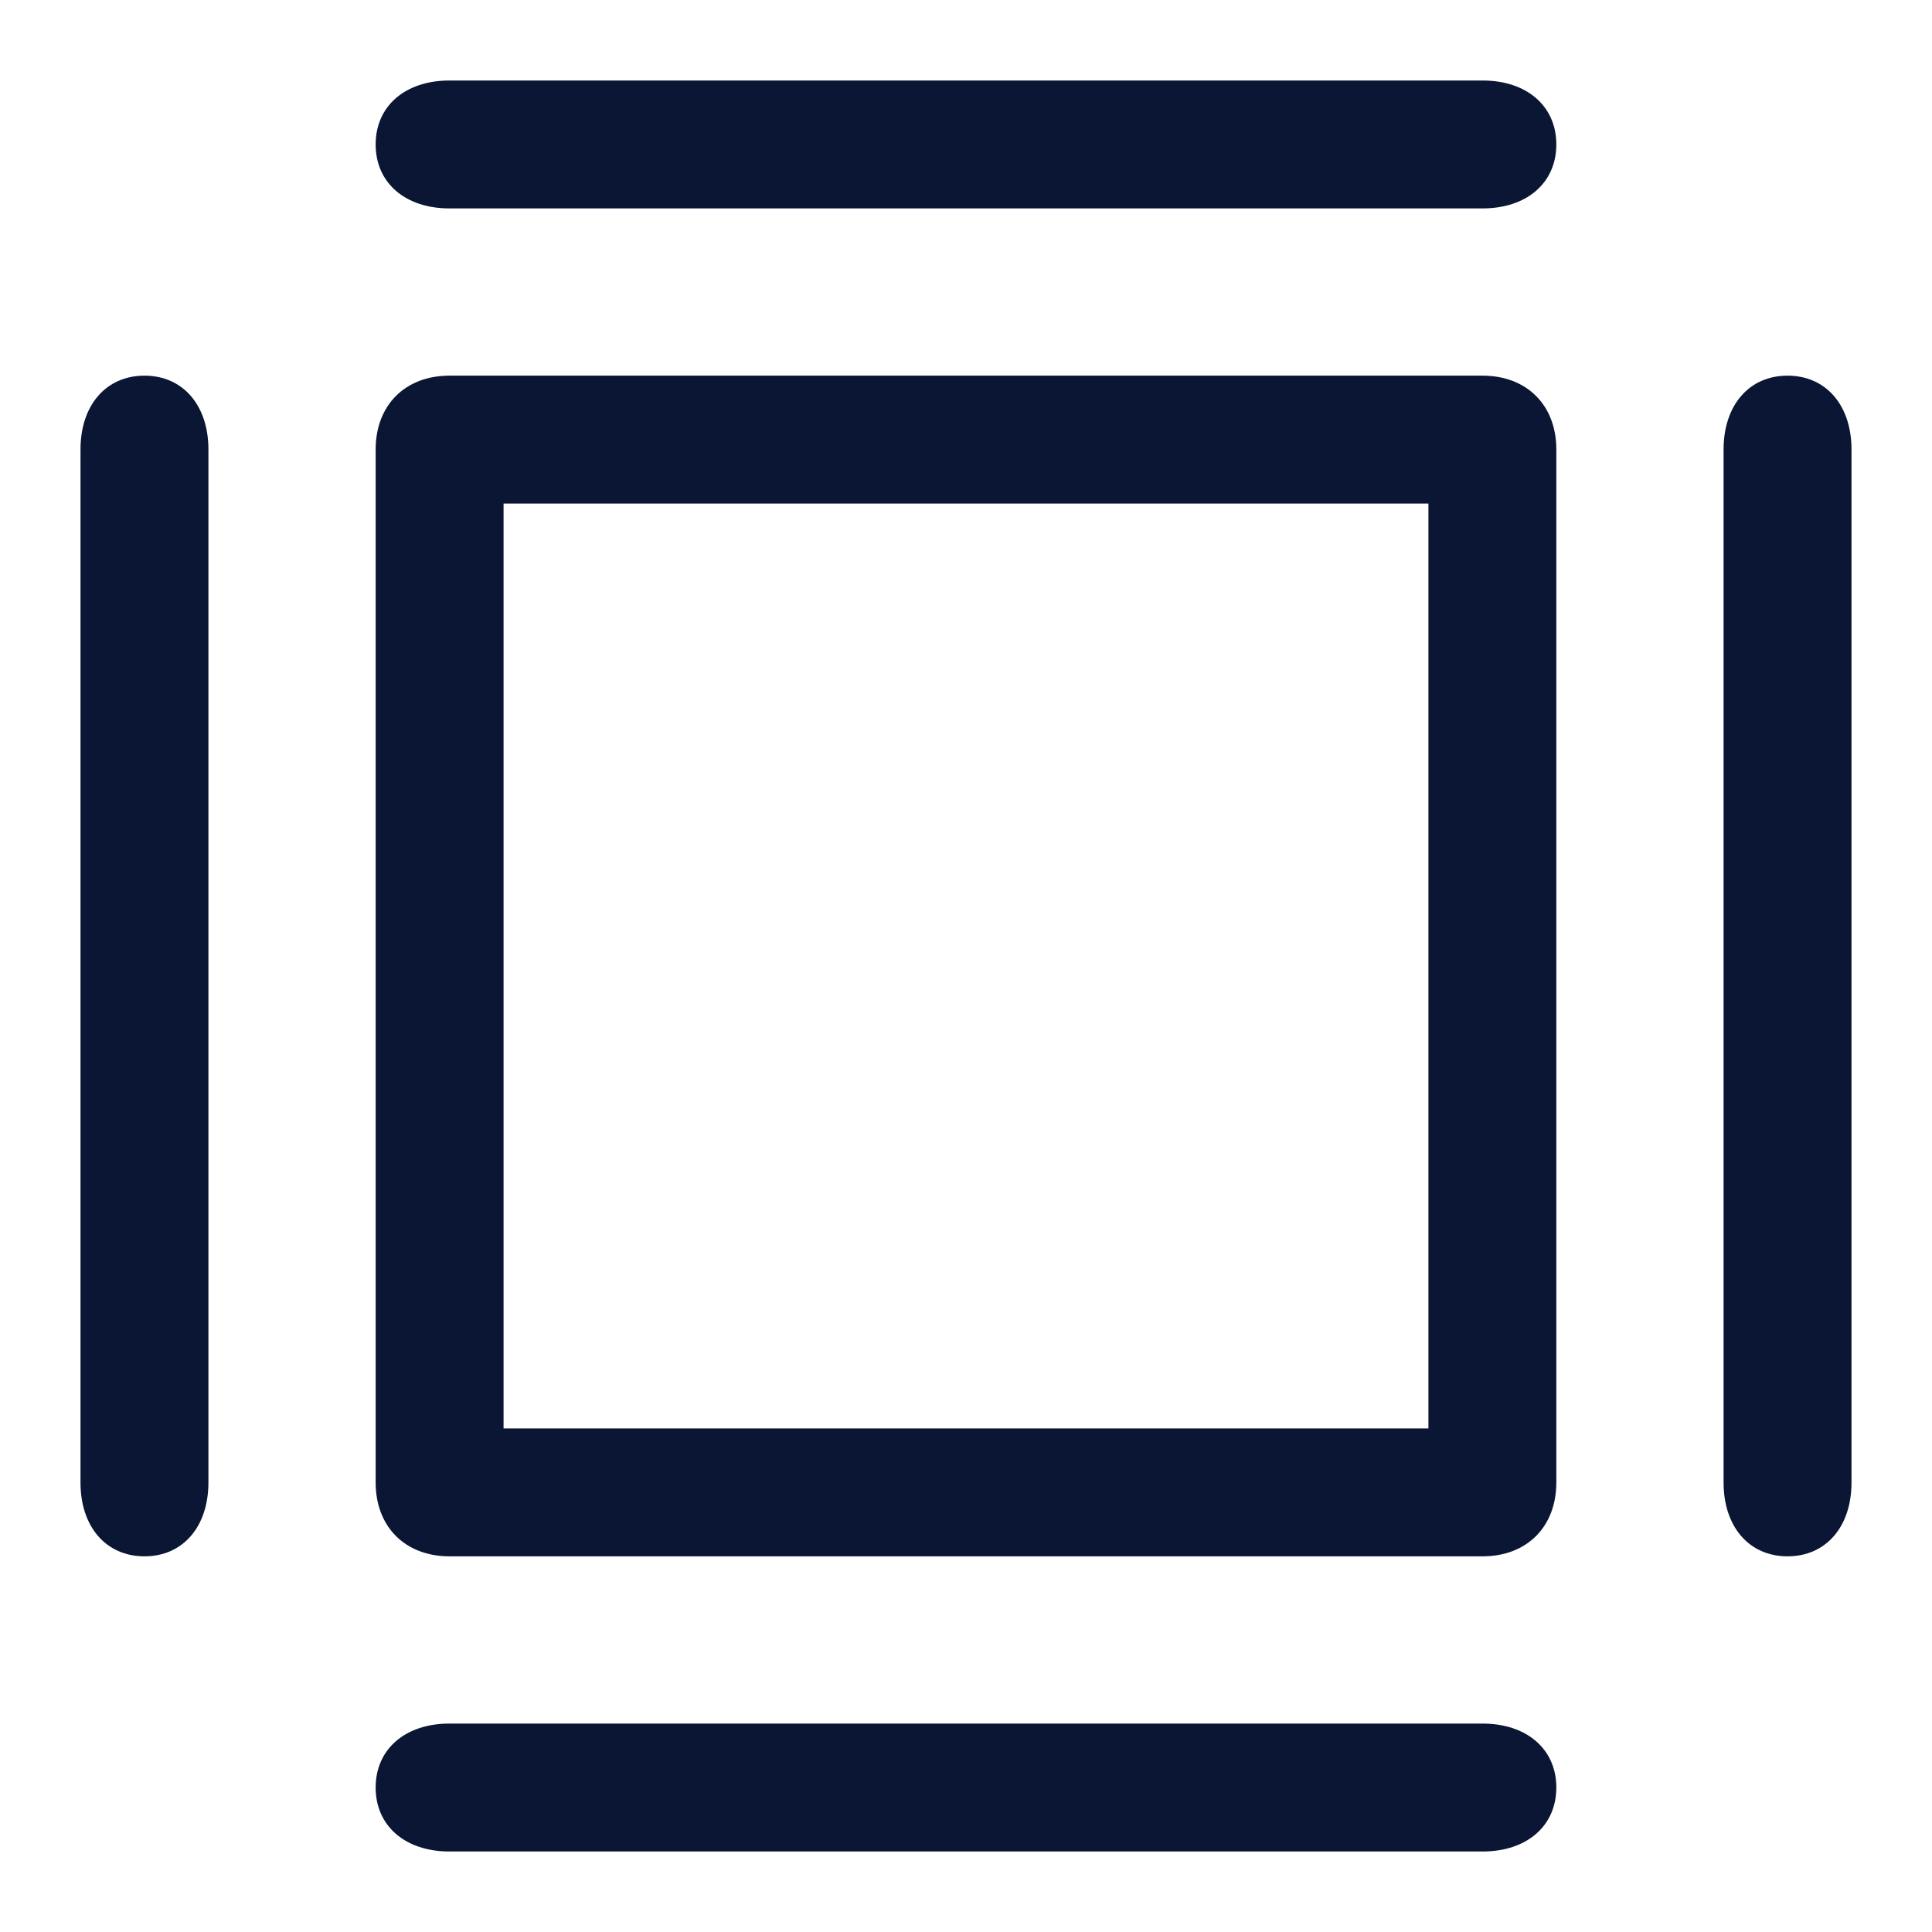 <?xml version="1.0" encoding="iso-8859-1"?>
<!-- Generator: Adobe Illustrator 23.0.1, SVG Export Plug-In . SVG Version: 6.00 Build 0)  -->
<svg version="1.1" id="&#x56FE;&#x5C42;_1" xmlns="http://www.w3.org/2000/svg" xmlns:xlink="http://www.w3.org/1999/xlink" x="0px"
	 y="0px" viewBox="0 0 96 96" style="enable-background:new 0 0 96 96;" xml:space="preserve">
<title>yff/icon_Ã¨Â¾Â¹Ã§Â¼ÂÃ¥ÂÂÃ¥ÂÂÃ¨ÂÂÃ§ÂÂ¹</title>
<desc>Created with Sketch.</desc>
<g>
	<g id="margin_1188095_easyicon.net" transform="translate(1, 1)">
		<path id="&#x8DEF;&#x5F84;" style="fill-rule:evenodd;clip-rule:evenodd;fill:#0A1633;" d="M72.667,9.356H21.333
			c-2.2,0-3.667-1.271-3.667-3.178S19.133,3,21.333,3h51.333c2.2,0,3.667,1.271,3.667,3.178S74.867,9.356,72.667,9.356z"/>
		<path style="fill-rule:evenodd;clip-rule:evenodd;fill:#0A1633;" d="M72.667,91H21.333c-2.2,0-3.667-1.271-3.667-3.178
			c0-1.907,1.467-3.178,3.667-3.178h51.333c2.2,0,3.667,1.271,3.667,3.178C76.333,89.729,74.867,91,72.667,91z"/>
		<path style="fill-rule:evenodd;clip-rule:evenodd;fill:#0A1633;" d="M87.822,76.333c-1.907,0-3.178-1.467-3.178-3.667V21.333
			c0-2.2,1.271-3.667,3.178-3.667c1.907,0,3.178,1.467,3.178,3.667v51.333C91,74.867,89.729,76.333,87.822,76.333z"/>
		<path style="fill-rule:evenodd;clip-rule:evenodd;fill:#0A1633;" d="M6.178,76.333C4.271,76.333,3,74.867,3,72.667V21.333
			c0-2.2,1.271-3.667,3.178-3.667s3.178,1.467,3.178,3.667v51.333C9.356,74.867,8.084,76.333,6.178,76.333z"/>
		<path id="&#x5F62;&#x72B6;" style="fill:#0A1633;" d="M72.667,76.333H21.333c-2.2,0-3.667-1.467-3.667-3.667V21.333
			c0-2.2,1.467-3.667,3.667-3.667h51.333c2.2,0,3.667,1.467,3.667,3.667v51.333C76.333,74.867,74.867,76.333,72.667,76.333z
			 M24.022,69.978h45.956V24.022H24.022V69.978z"/>
	</g>
</g>
</svg>
